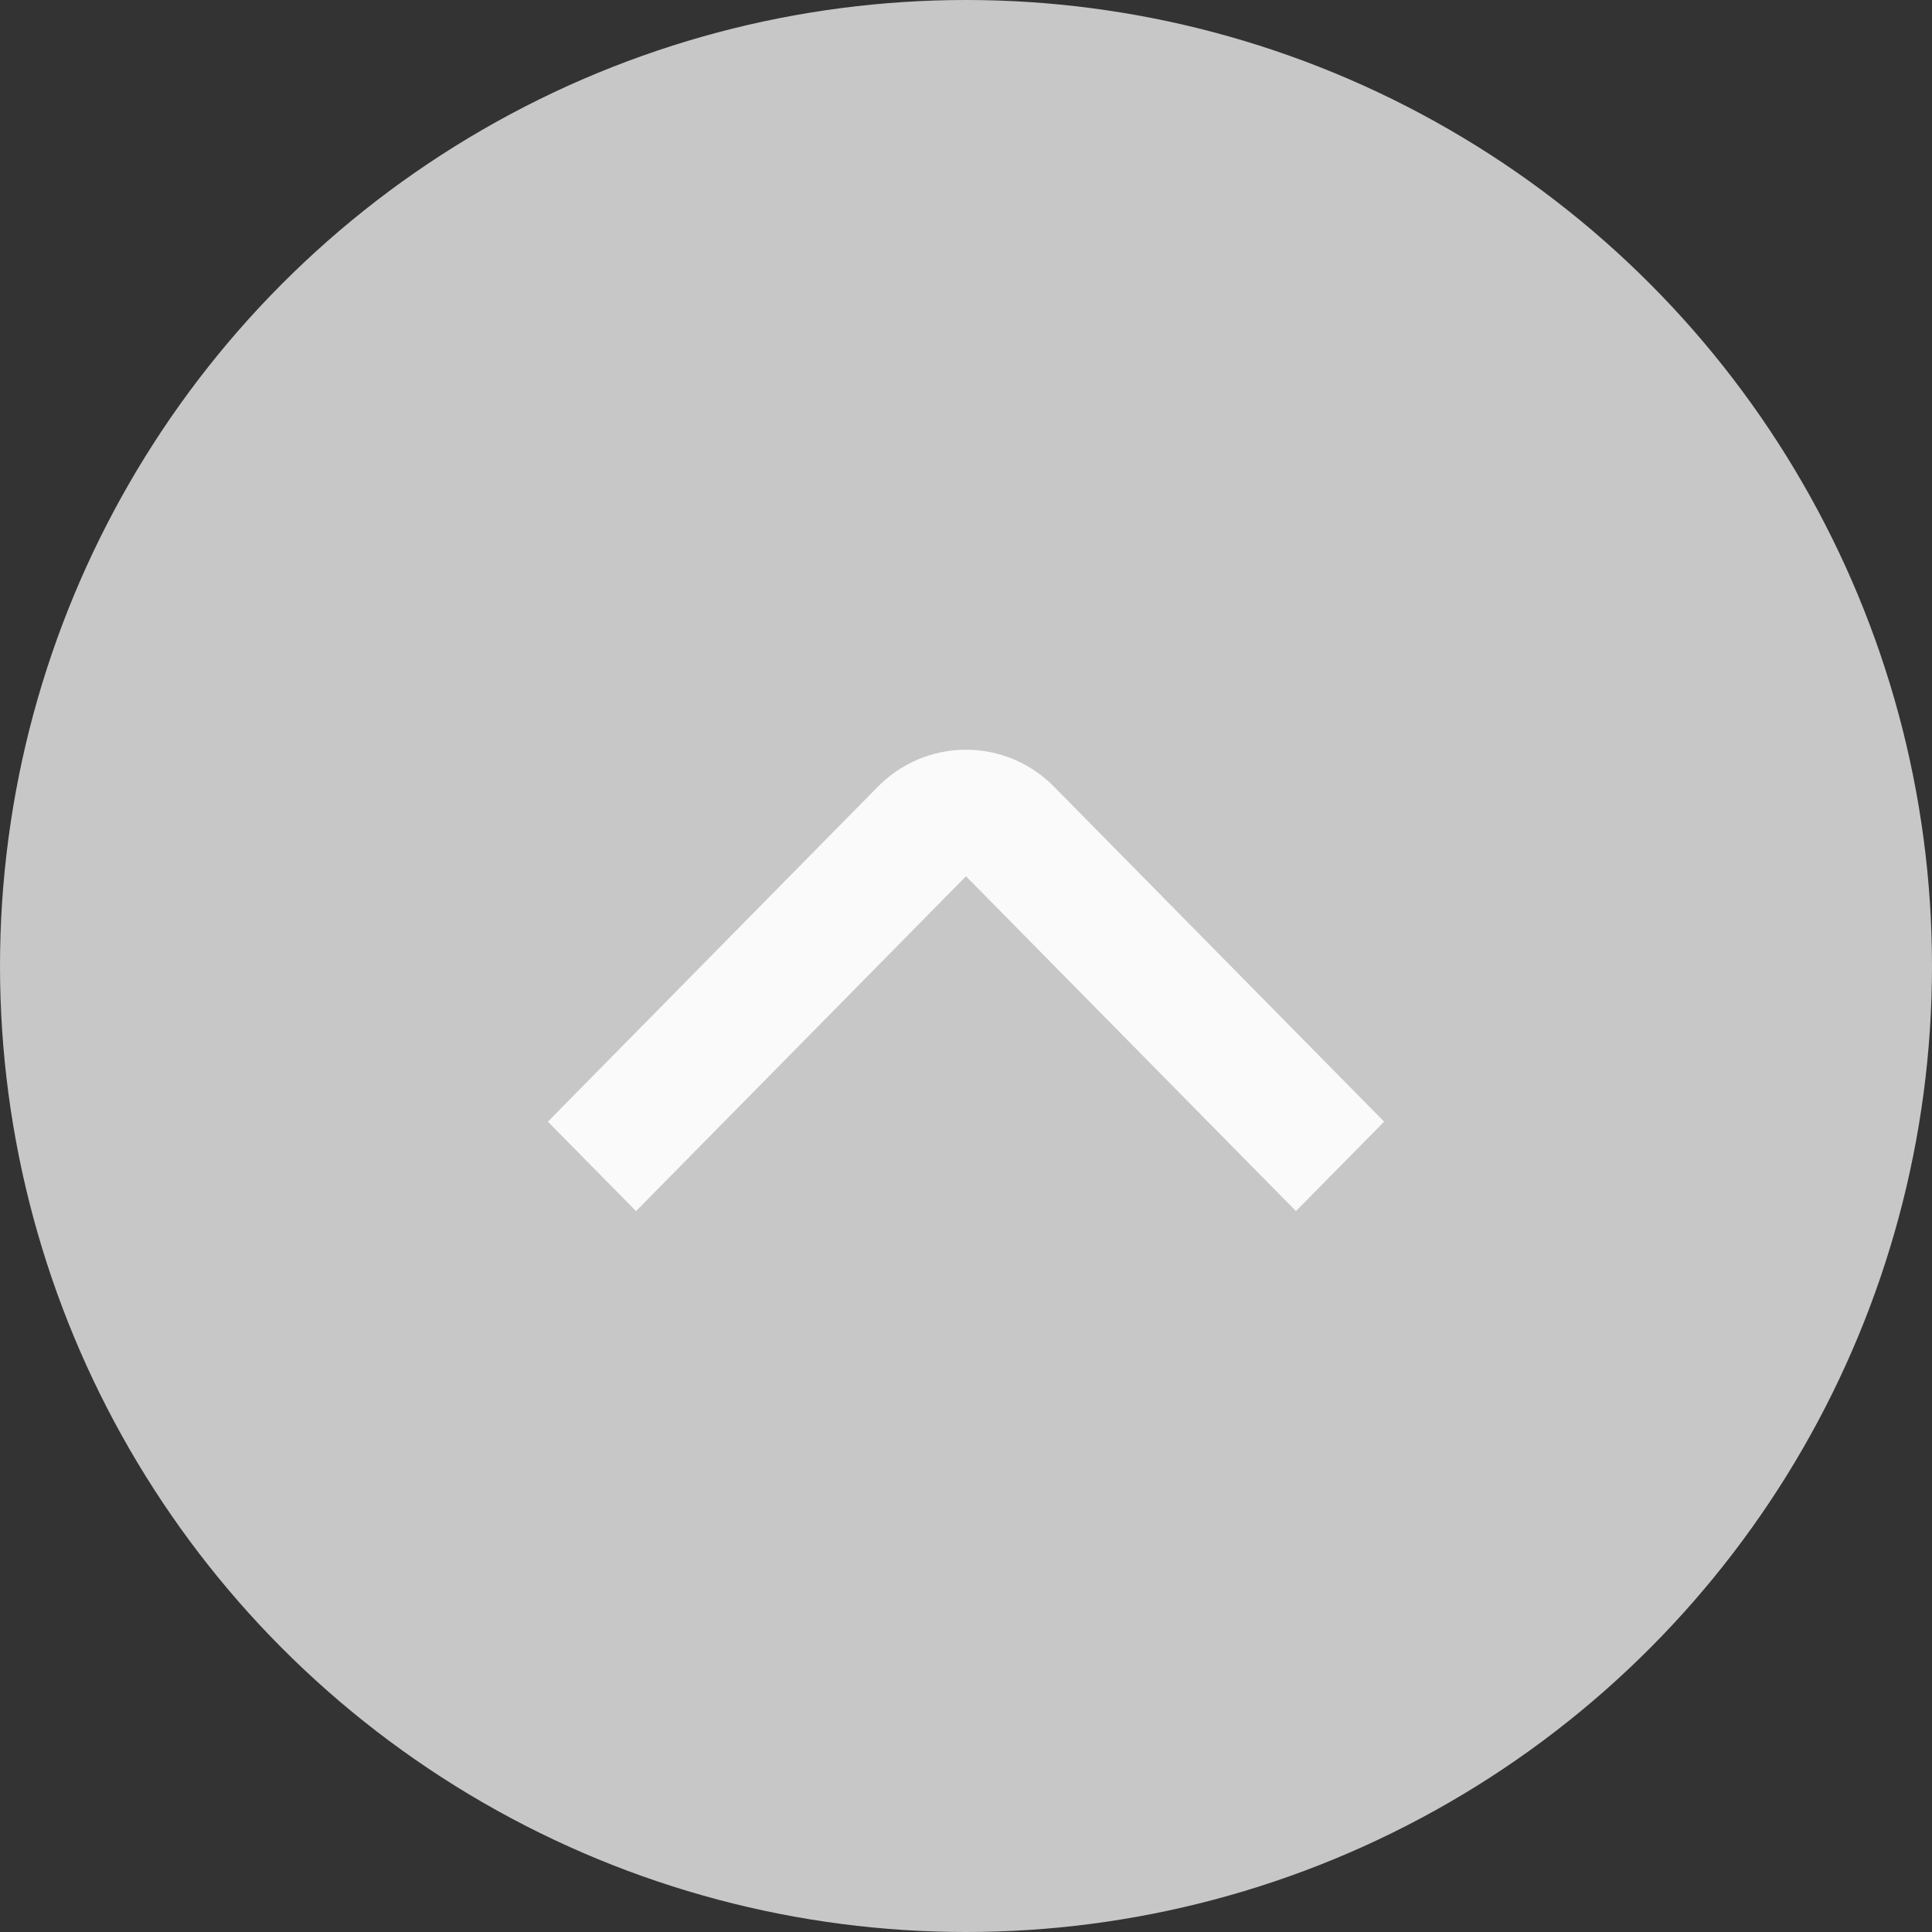 <svg width="67" height="67" viewBox="0 0 67 67" fill="none" xmlns="http://www.w3.org/2000/svg">
<rect x="0" y="0" width="67" height="67" fill="#333333" stroke="none"/>
<circle cx="33.5" cy="33.5" r="33.5" fill="#C7C7C7"/>
<path d="M33.5 26C32.932 25.999 32.37 26.112 31.845 26.332C31.321 26.552 30.844 26.876 30.443 27.283L19 38.898L22.057 42L33.5 30.388L44.943 42L48 38.898L36.557 27.286C36.156 26.878 35.68 26.554 35.155 26.333C34.63 26.113 34.068 25.999 33.5 26Z" fill="#FAFAFA"/>
</svg>
